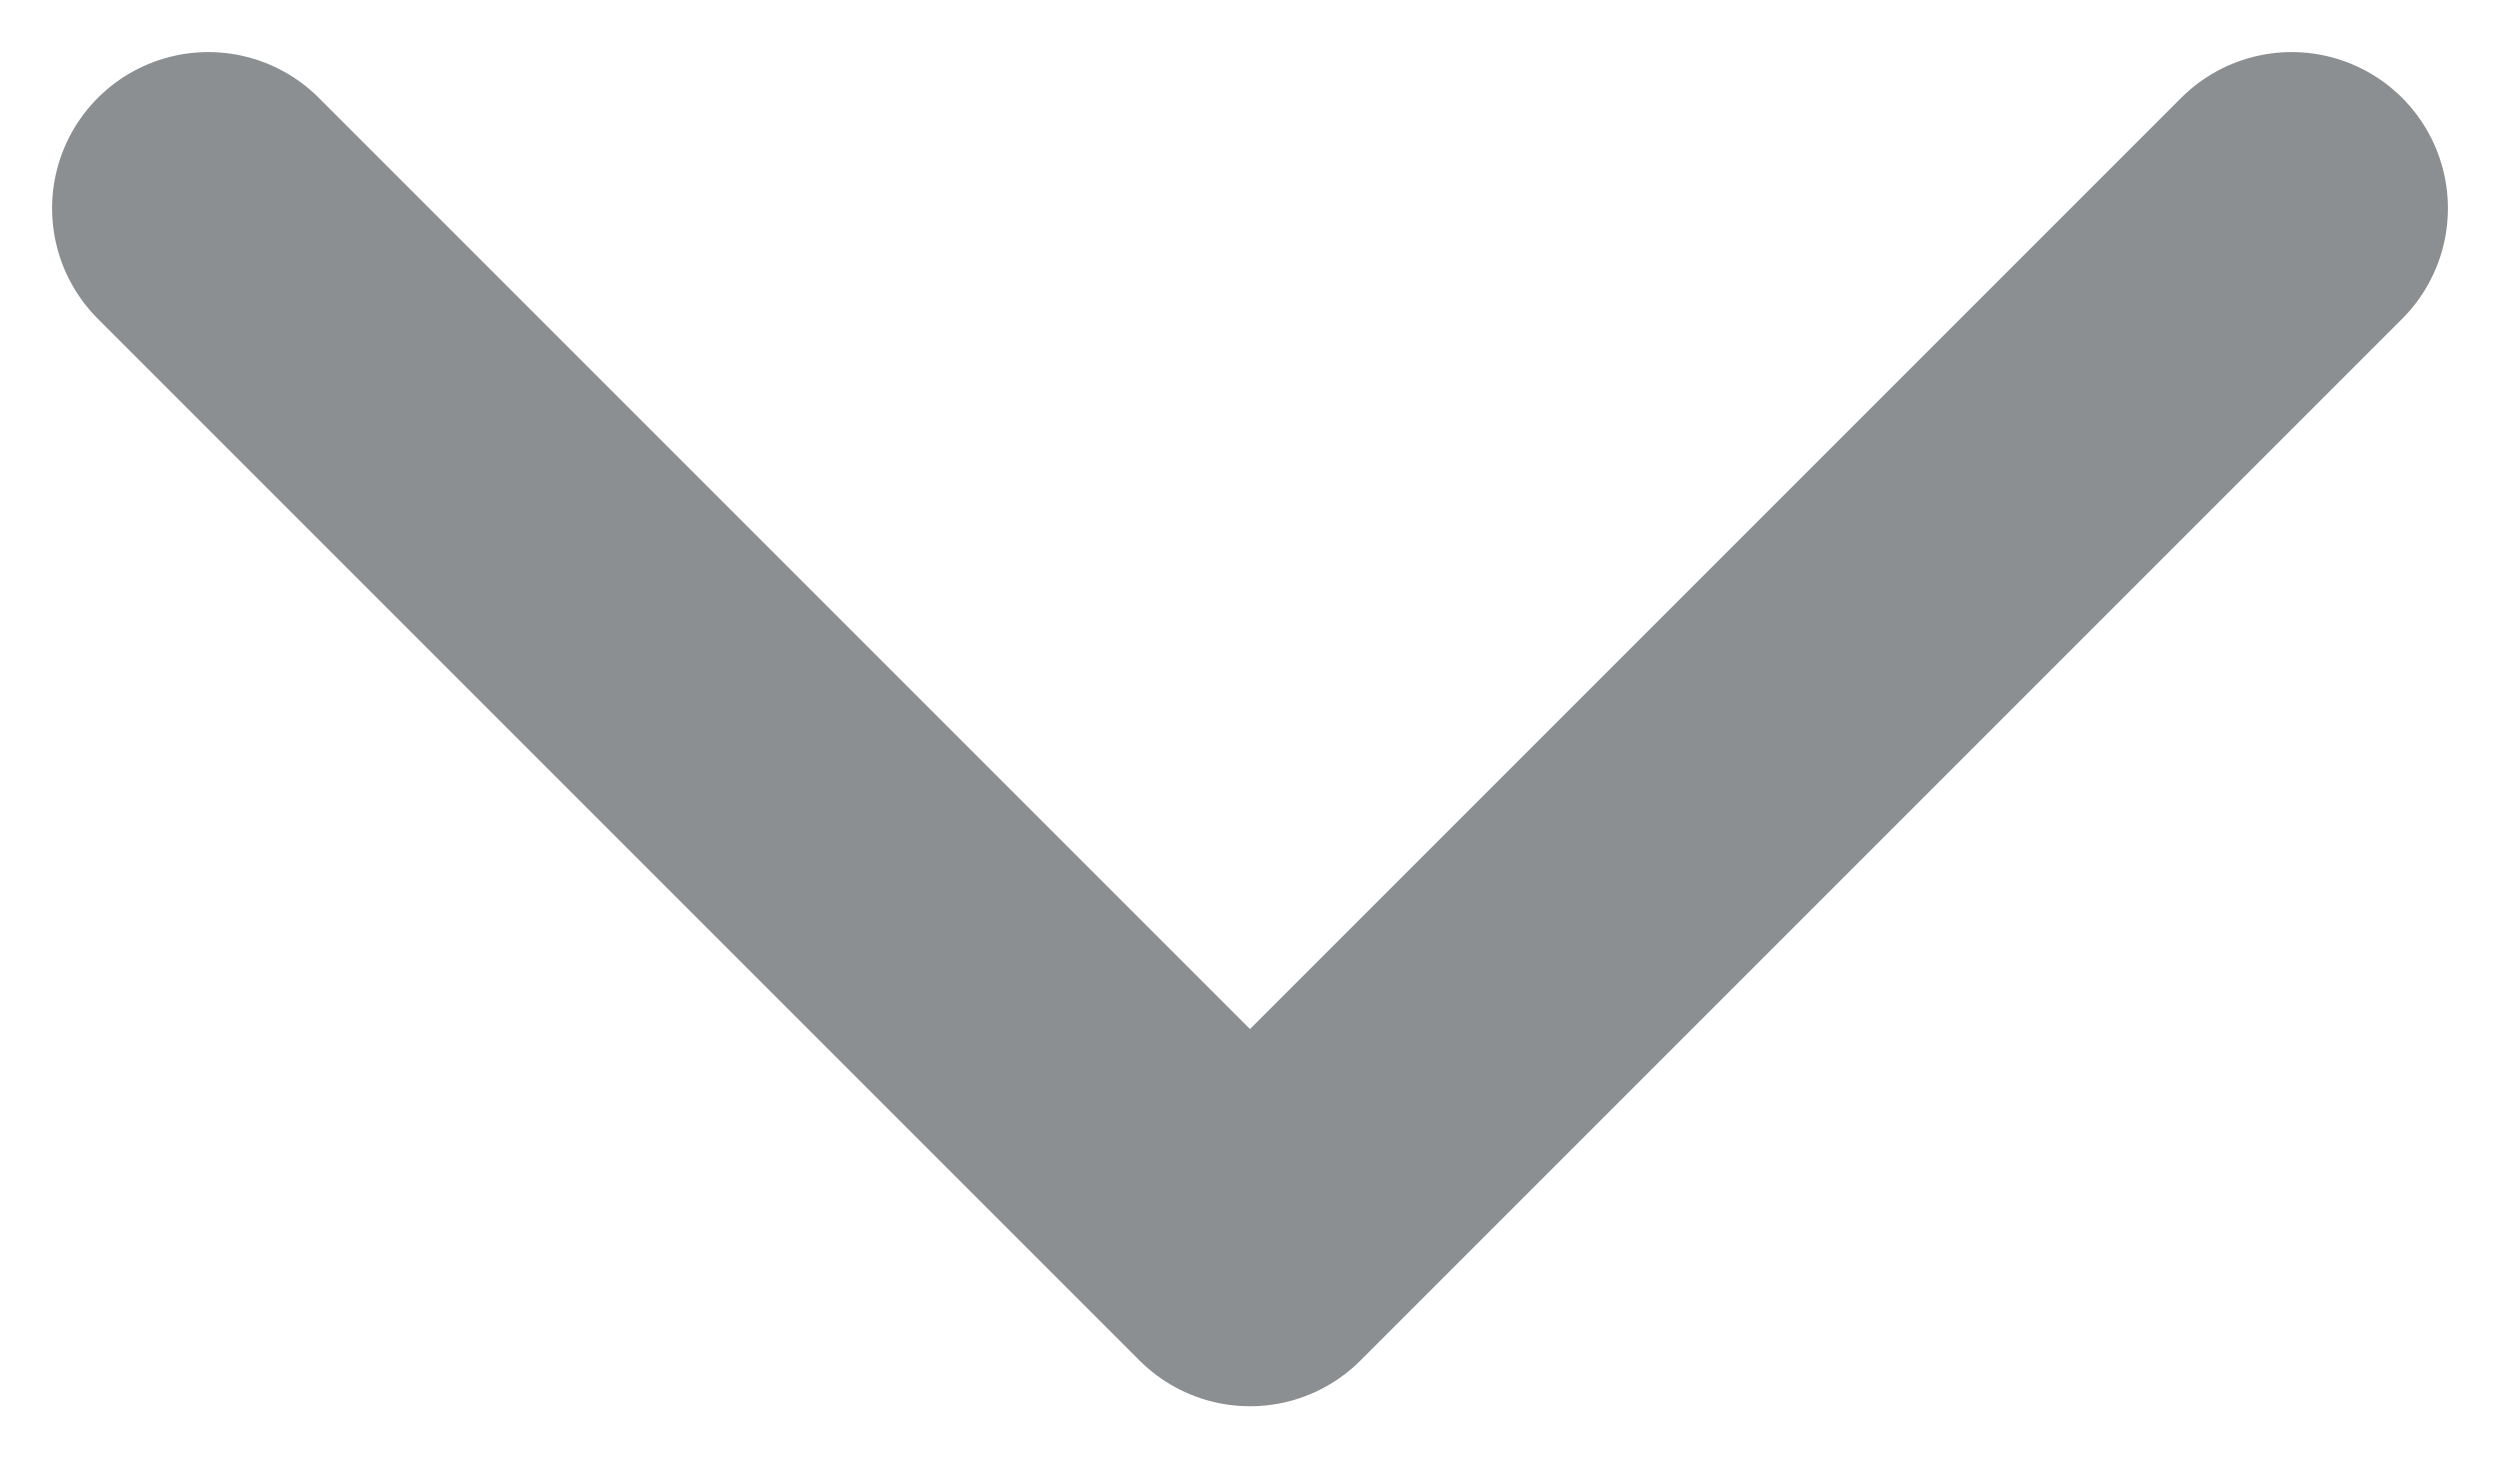 <svg width="12" height="7" viewBox="0 0 12 7" fill="none" xmlns="http://www.w3.org/2000/svg">
<path d="M11 1L6 6L1 1" stroke="#8B8F92" stroke-width="1.5" stroke-linecap="round" stroke-linejoin="round"/>
</svg>
